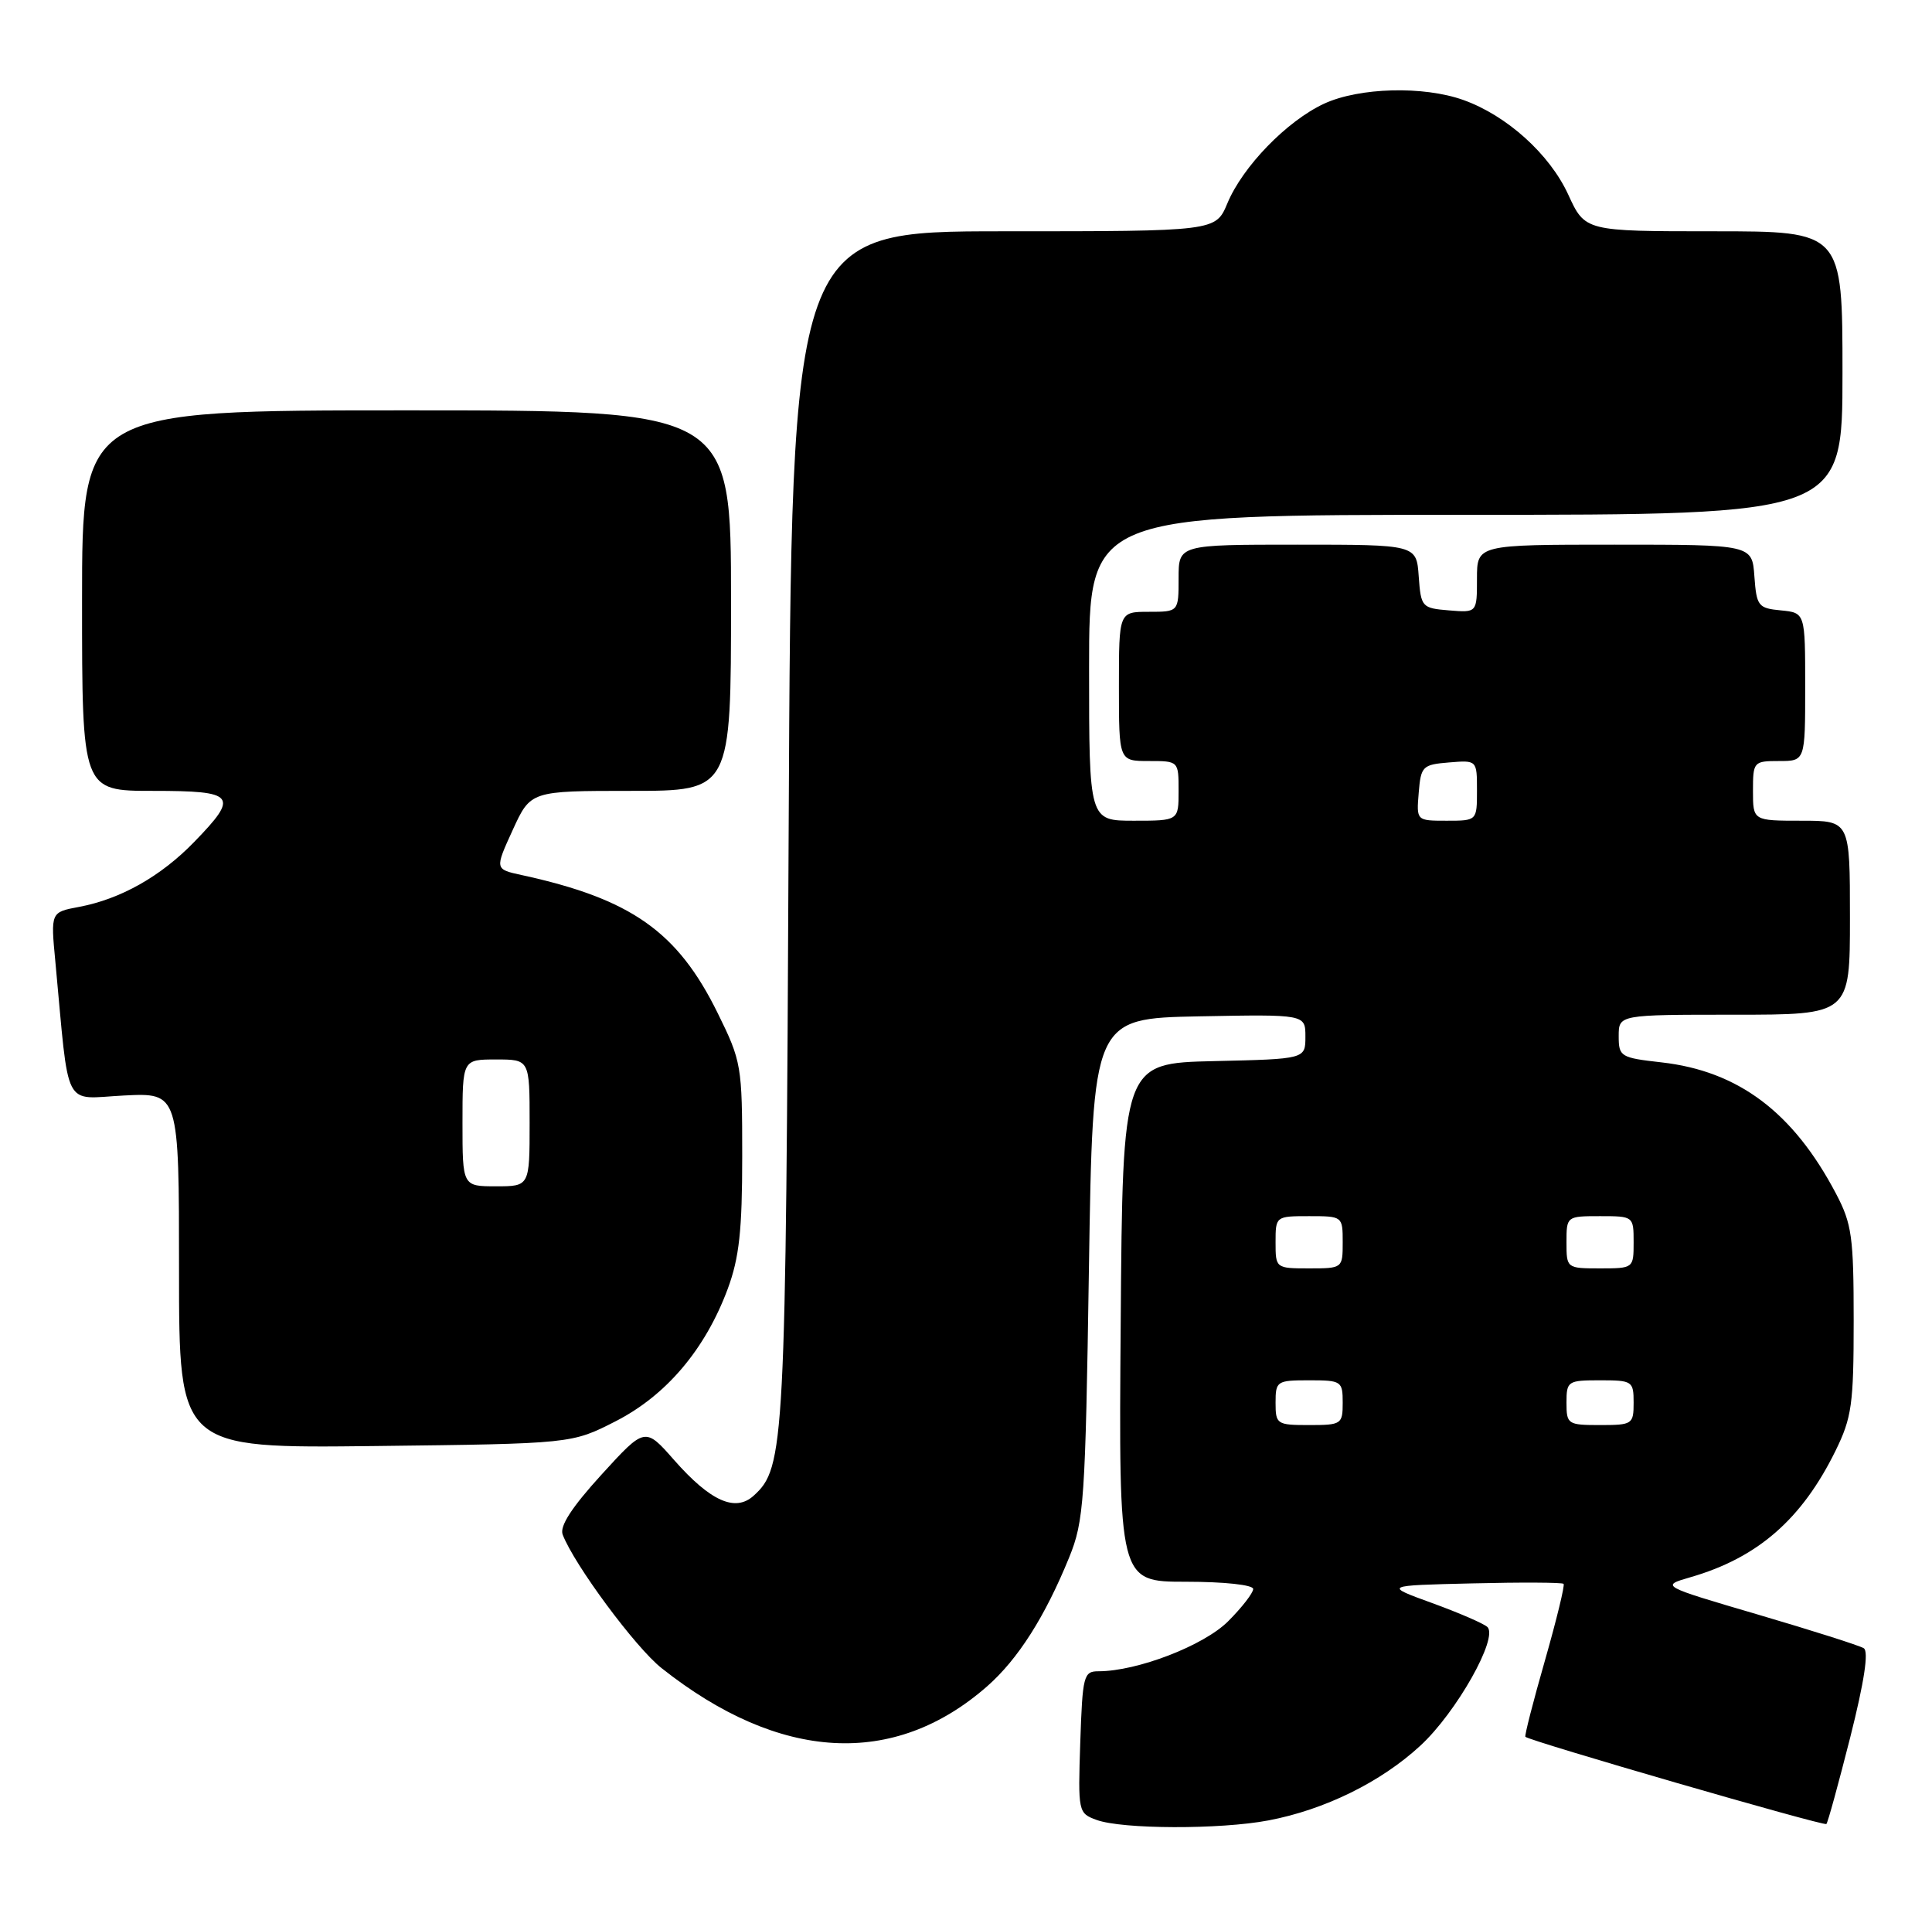 <?xml version="1.0" encoding="UTF-8" standalone="no"?>
<!DOCTYPE svg PUBLIC "-//W3C//DTD SVG 1.1//EN" "http://www.w3.org/Graphics/SVG/1.1/DTD/svg11.dtd" >
<svg xmlns="http://www.w3.org/2000/svg" xmlns:xlink="http://www.w3.org/1999/xlink" version="1.1" viewBox="0 0 259 256">
 <g >
 <path fill="currentColor"
d=" M 170.04 243.99 C 177.58 242.56 185.11 238.86 190.40 233.98 C 195.24 229.53 200.91 219.47 199.39 218.06 C 198.90 217.60 195.57 216.16 192.00 214.86 C 185.50 212.50 185.50 212.50 197.38 212.22 C 203.92 212.06 209.42 212.09 209.61 212.28 C 209.80 212.47 208.67 217.09 207.11 222.56 C 205.54 228.03 204.36 232.63 204.49 232.78 C 204.95 233.32 244.50 244.78 244.84 244.47 C 245.03 244.30 246.46 239.07 248.04 232.85 C 249.92 225.39 250.54 221.33 249.85 220.91 C 249.28 220.55 242.91 218.53 235.70 216.41 C 222.59 212.56 222.59 212.56 226.63 211.39 C 235.63 208.79 241.55 203.63 246.06 194.46 C 248.25 190.00 248.50 188.23 248.50 177.00 C 248.50 165.79 248.26 164.03 246.14 160.00 C 240.40 149.08 233.06 143.56 222.75 142.39 C 217.24 141.77 217.00 141.62 217.00 138.87 C 217.00 136.00 217.00 136.00 232.50 136.00 C 248.00 136.00 248.00 136.00 248.00 123.00 C 248.00 110.00 248.00 110.00 241.50 110.00 C 235.00 110.00 235.00 110.00 235.00 106.00 C 235.00 102.10 235.08 102.00 238.50 102.00 C 242.00 102.00 242.00 102.00 242.00 92.06 C 242.00 82.13 242.00 82.13 238.75 81.81 C 235.70 81.52 235.48 81.24 235.19 77.25 C 234.89 73.00 234.89 73.00 216.44 73.00 C 198.00 73.00 198.00 73.00 198.00 77.56 C 198.00 82.12 198.00 82.12 194.25 81.81 C 190.61 81.51 190.49 81.38 190.19 77.25 C 189.89 73.00 189.89 73.00 173.94 73.00 C 158.00 73.00 158.00 73.00 158.00 77.50 C 158.00 82.00 158.00 82.00 154.00 82.00 C 150.00 82.00 150.00 82.00 150.00 92.00 C 150.00 102.00 150.00 102.00 154.00 102.00 C 158.00 102.00 158.00 102.00 158.00 106.00 C 158.00 110.00 158.00 110.00 152.00 110.00 C 146.00 110.00 146.00 110.00 146.00 89.50 C 146.00 69.00 146.00 69.00 196.50 69.00 C 247.00 69.00 247.00 69.00 247.00 50.00 C 247.00 31.00 247.00 31.00 229.74 31.00 C 212.49 31.00 212.49 31.00 210.23 26.07 C 207.74 20.66 202.00 15.48 196.17 13.40 C 190.82 11.49 182.20 11.72 177.50 13.90 C 172.51 16.22 166.59 22.32 164.54 27.25 C 162.97 31.00 162.97 31.00 134.54 31.00 C 106.11 31.00 106.11 31.00 105.73 110.75 C 105.34 193.98 105.20 196.70 101.03 200.47 C 98.57 202.70 95.24 201.21 90.39 195.71 C 86.47 191.25 86.47 191.25 80.63 197.65 C 76.65 202.02 75.00 204.56 75.43 205.68 C 76.98 209.72 85.20 220.82 88.68 223.57 C 104.52 236.12 119.85 236.97 132.34 226.01 C 136.48 222.37 140.09 216.69 143.33 208.74 C 145.32 203.85 145.50 201.24 145.98 170.00 C 146.50 136.50 146.50 136.50 160.75 136.22 C 175.00 135.95 175.00 135.95 175.00 138.94 C 175.00 141.94 175.00 141.94 162.75 142.22 C 150.50 142.50 150.50 142.50 150.24 177.25 C 149.97 212.00 149.97 212.00 158.99 212.00 C 164.12 212.00 168.00 212.42 168.00 212.97 C 168.00 213.50 166.49 215.45 164.64 217.30 C 161.38 220.56 152.45 224.00 147.25 224.00 C 145.27 224.00 145.12 224.59 144.82 233.50 C 144.51 242.85 144.54 243.02 147.00 243.92 C 150.42 245.18 163.57 245.22 170.04 243.99 Z  M 82.55 190.48 C 89.33 187.01 94.55 180.84 97.56 172.74 C 99.10 168.58 99.50 164.92 99.50 154.98 C 99.50 142.84 99.40 142.25 96.21 135.78 C 90.83 124.85 84.62 120.48 69.92 117.28 C 66.33 116.50 66.33 116.50 68.73 111.25 C 71.13 106.00 71.13 106.00 84.57 106.00 C 98.00 106.00 98.00 106.00 98.00 80.50 C 98.00 55.00 98.00 55.00 54.50 55.00 C 11.00 55.00 11.00 55.00 11.00 80.50 C 11.00 106.00 11.00 106.00 20.50 106.00 C 31.59 106.00 32.09 106.61 26.04 112.84 C 21.55 117.47 16.17 120.50 10.60 121.55 C 6.79 122.26 6.79 122.26 7.42 128.88 C 9.32 149.16 8.34 147.25 16.61 146.83 C 24.00 146.46 24.00 146.46 24.00 170.29 C 24.00 194.12 24.00 194.12 50.32 193.81 C 76.65 193.50 76.65 193.50 82.55 190.48 Z  M 171.00 188.00 C 171.00 185.11 171.17 185.00 175.50 185.00 C 179.83 185.00 180.00 185.11 180.00 188.00 C 180.00 190.89 179.83 191.00 175.50 191.00 C 171.17 191.00 171.00 190.89 171.00 188.00 Z  M 210.00 188.00 C 210.00 185.11 210.17 185.00 214.50 185.00 C 218.83 185.00 219.00 185.11 219.00 188.00 C 219.00 190.89 218.83 191.00 214.50 191.00 C 210.17 191.00 210.00 190.89 210.00 188.00 Z  M 171.00 166.50 C 171.00 163.02 171.02 163.00 175.50 163.00 C 179.98 163.00 180.00 163.02 180.00 166.50 C 180.00 169.98 179.98 170.00 175.50 170.00 C 171.02 170.00 171.00 169.98 171.00 166.50 Z  M 210.00 166.50 C 210.00 163.02 210.02 163.00 214.50 163.00 C 218.98 163.00 219.00 163.02 219.00 166.50 C 219.00 169.98 218.98 170.00 214.50 170.00 C 210.02 170.00 210.00 169.98 210.00 166.50 Z  M 190.19 106.25 C 190.48 102.70 190.70 102.48 194.25 102.19 C 198.00 101.88 198.00 101.88 198.00 105.94 C 198.00 110.00 198.00 110.00 193.94 110.00 C 189.88 110.00 189.88 110.00 190.19 106.25 Z  M 62.00 150.50 C 62.00 142.00 62.00 142.00 66.50 142.00 C 71.00 142.00 71.00 142.00 71.00 150.50 C 71.00 159.00 71.00 159.00 66.50 159.00 C 62.00 159.00 62.00 159.00 62.00 150.50 Z "/>
</g>
</svg>